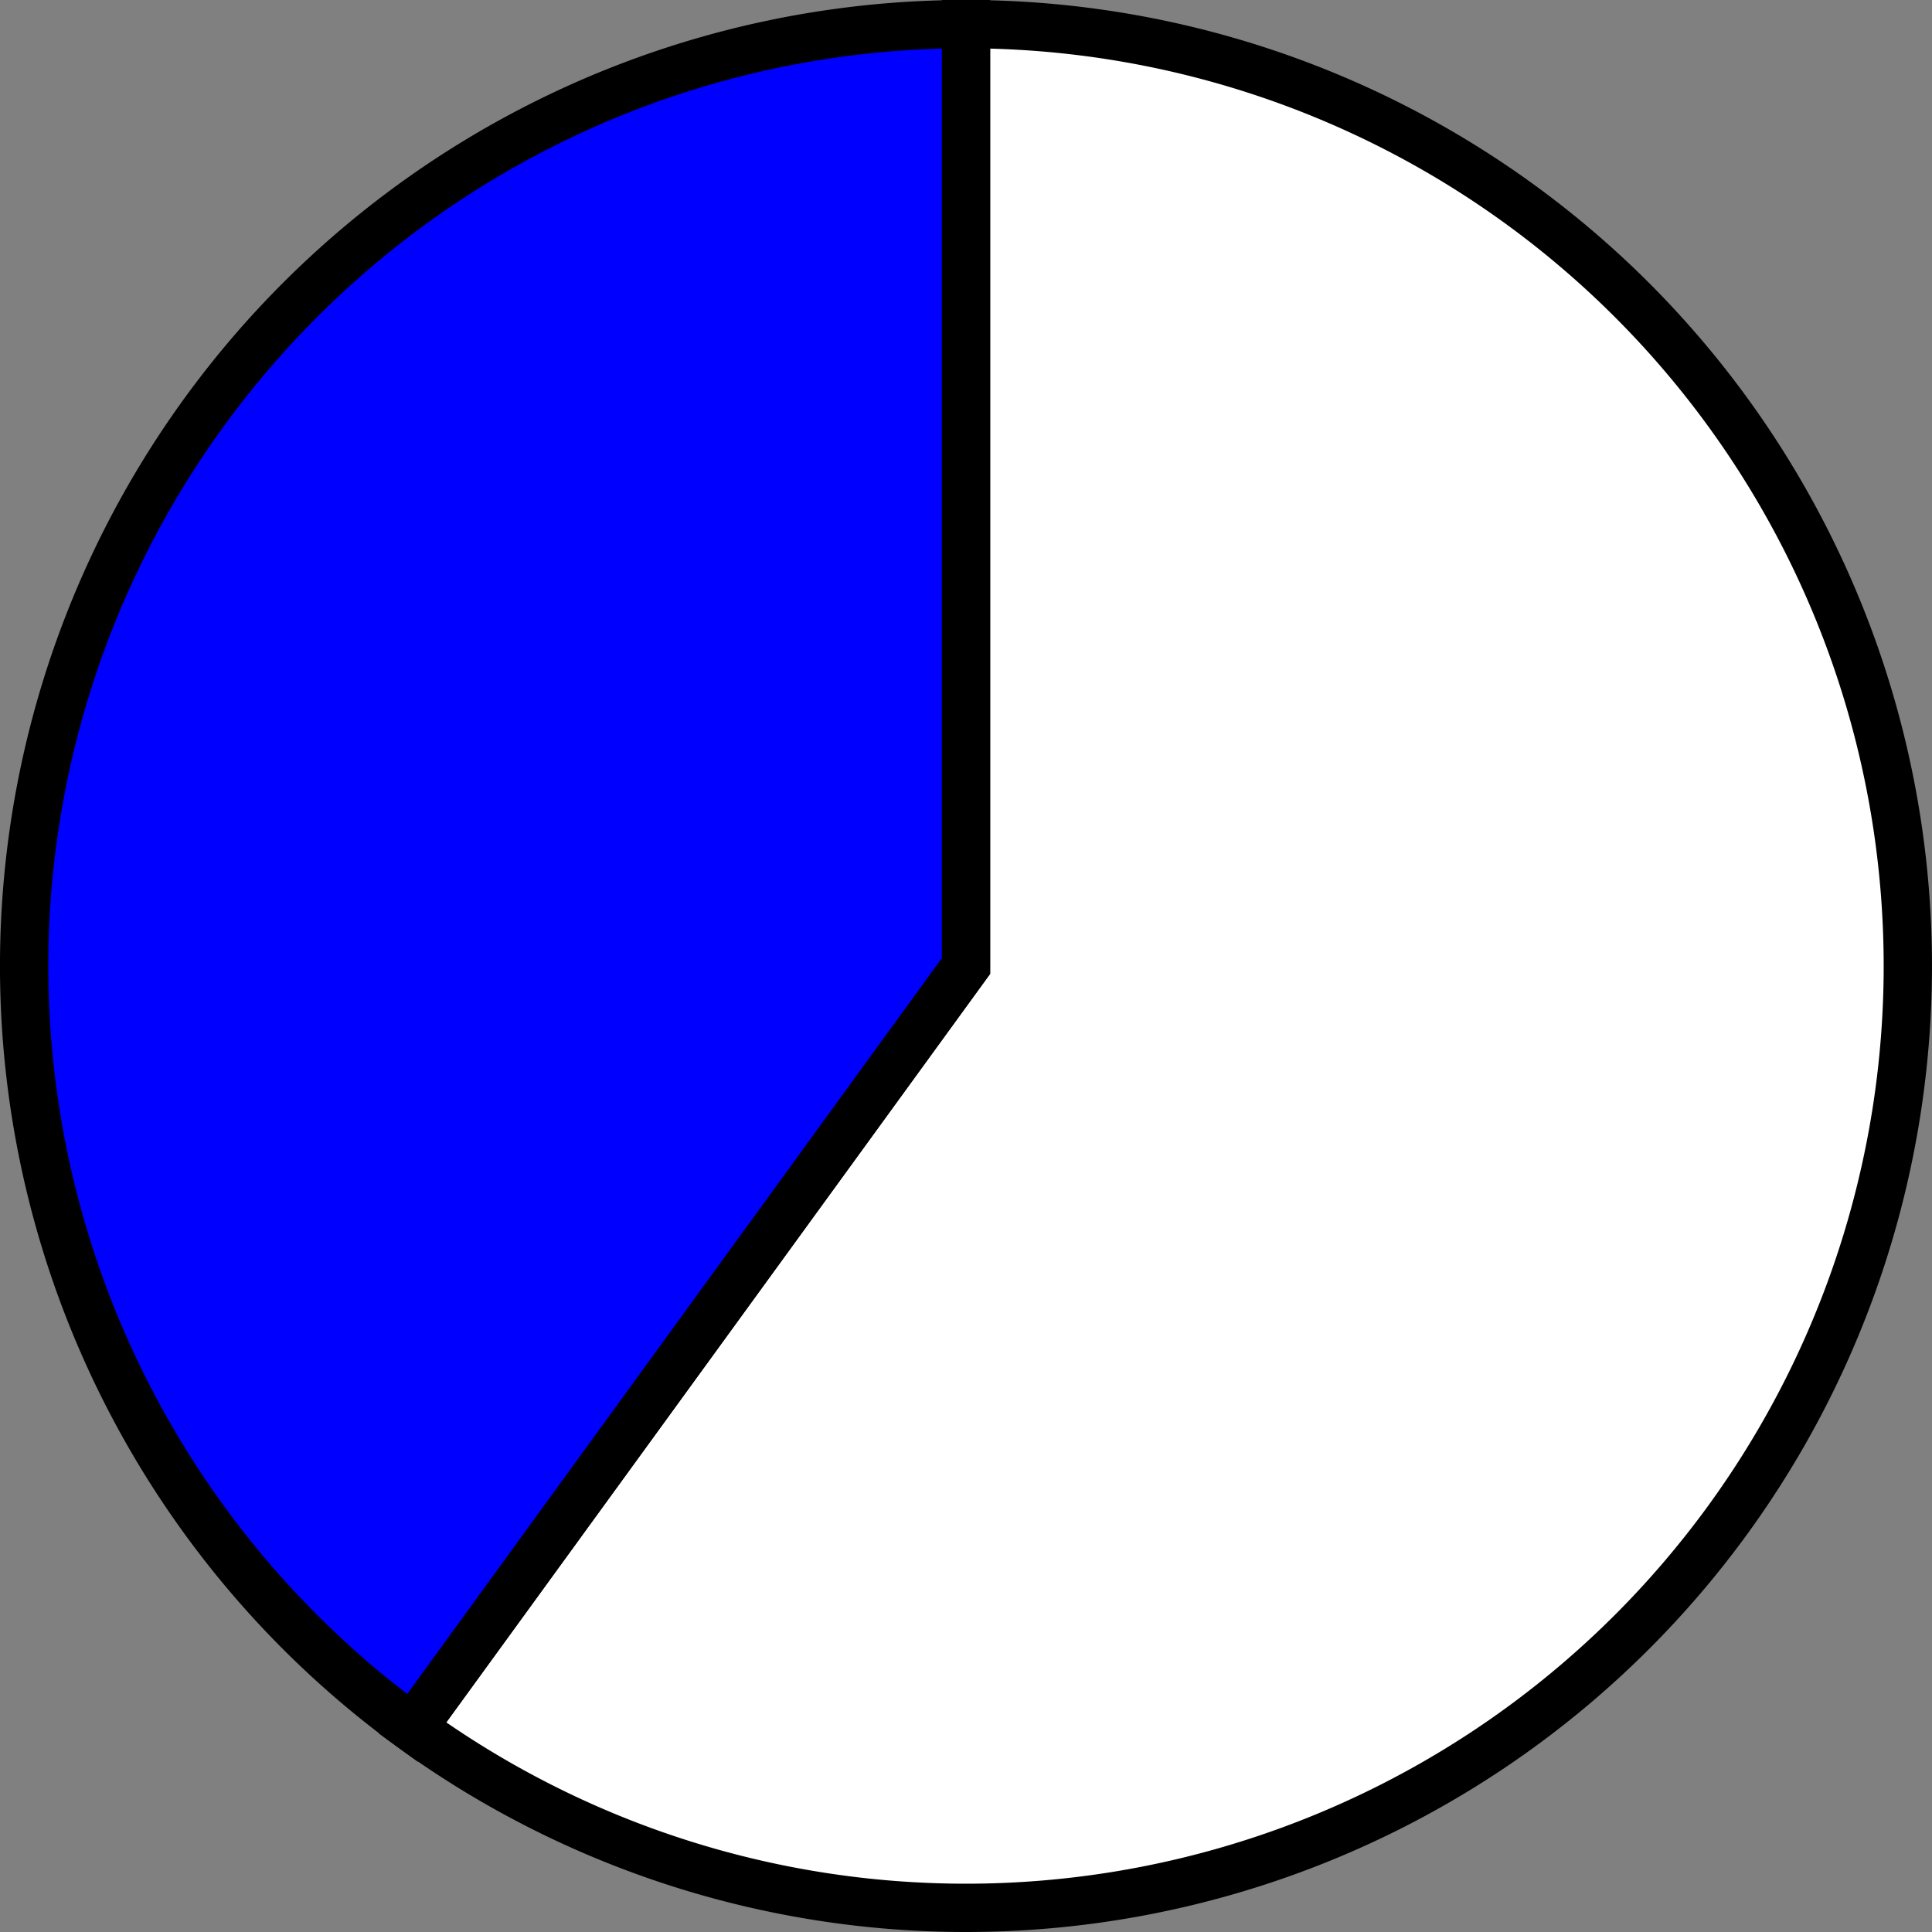 <?xml version='1.0' encoding='utf-8'?>
<svg version="1.1" id="Layer_1" xmlns="http://www.w3.org/2000/svg" x="0px" y="0px"
     width="40px" height="40px" viewBox="0 0 40 40"
     enable-background="new 0 0 40 40">
    <rect x="0" y="0" width="40" height="40" fill="#808080" stroke="none"/>
    <path fill="#FFFFFF" d="M19.5,19.5 L19.5,0.0 A19.5,19.5 0, 1,1, 8.038 35.276 Z" stroke="black" stroke-width="1" transform="translate(0.5, 0.5)"/>
    <path fill="#0000FF" d="M19.5,19.5 L8.038,35.276 A19.5,19.5 0, 0,1, 19.5 0.0 Z" stroke="black" stroke-width="1" transform="translate(0.5, 0.5)"/>
</svg>